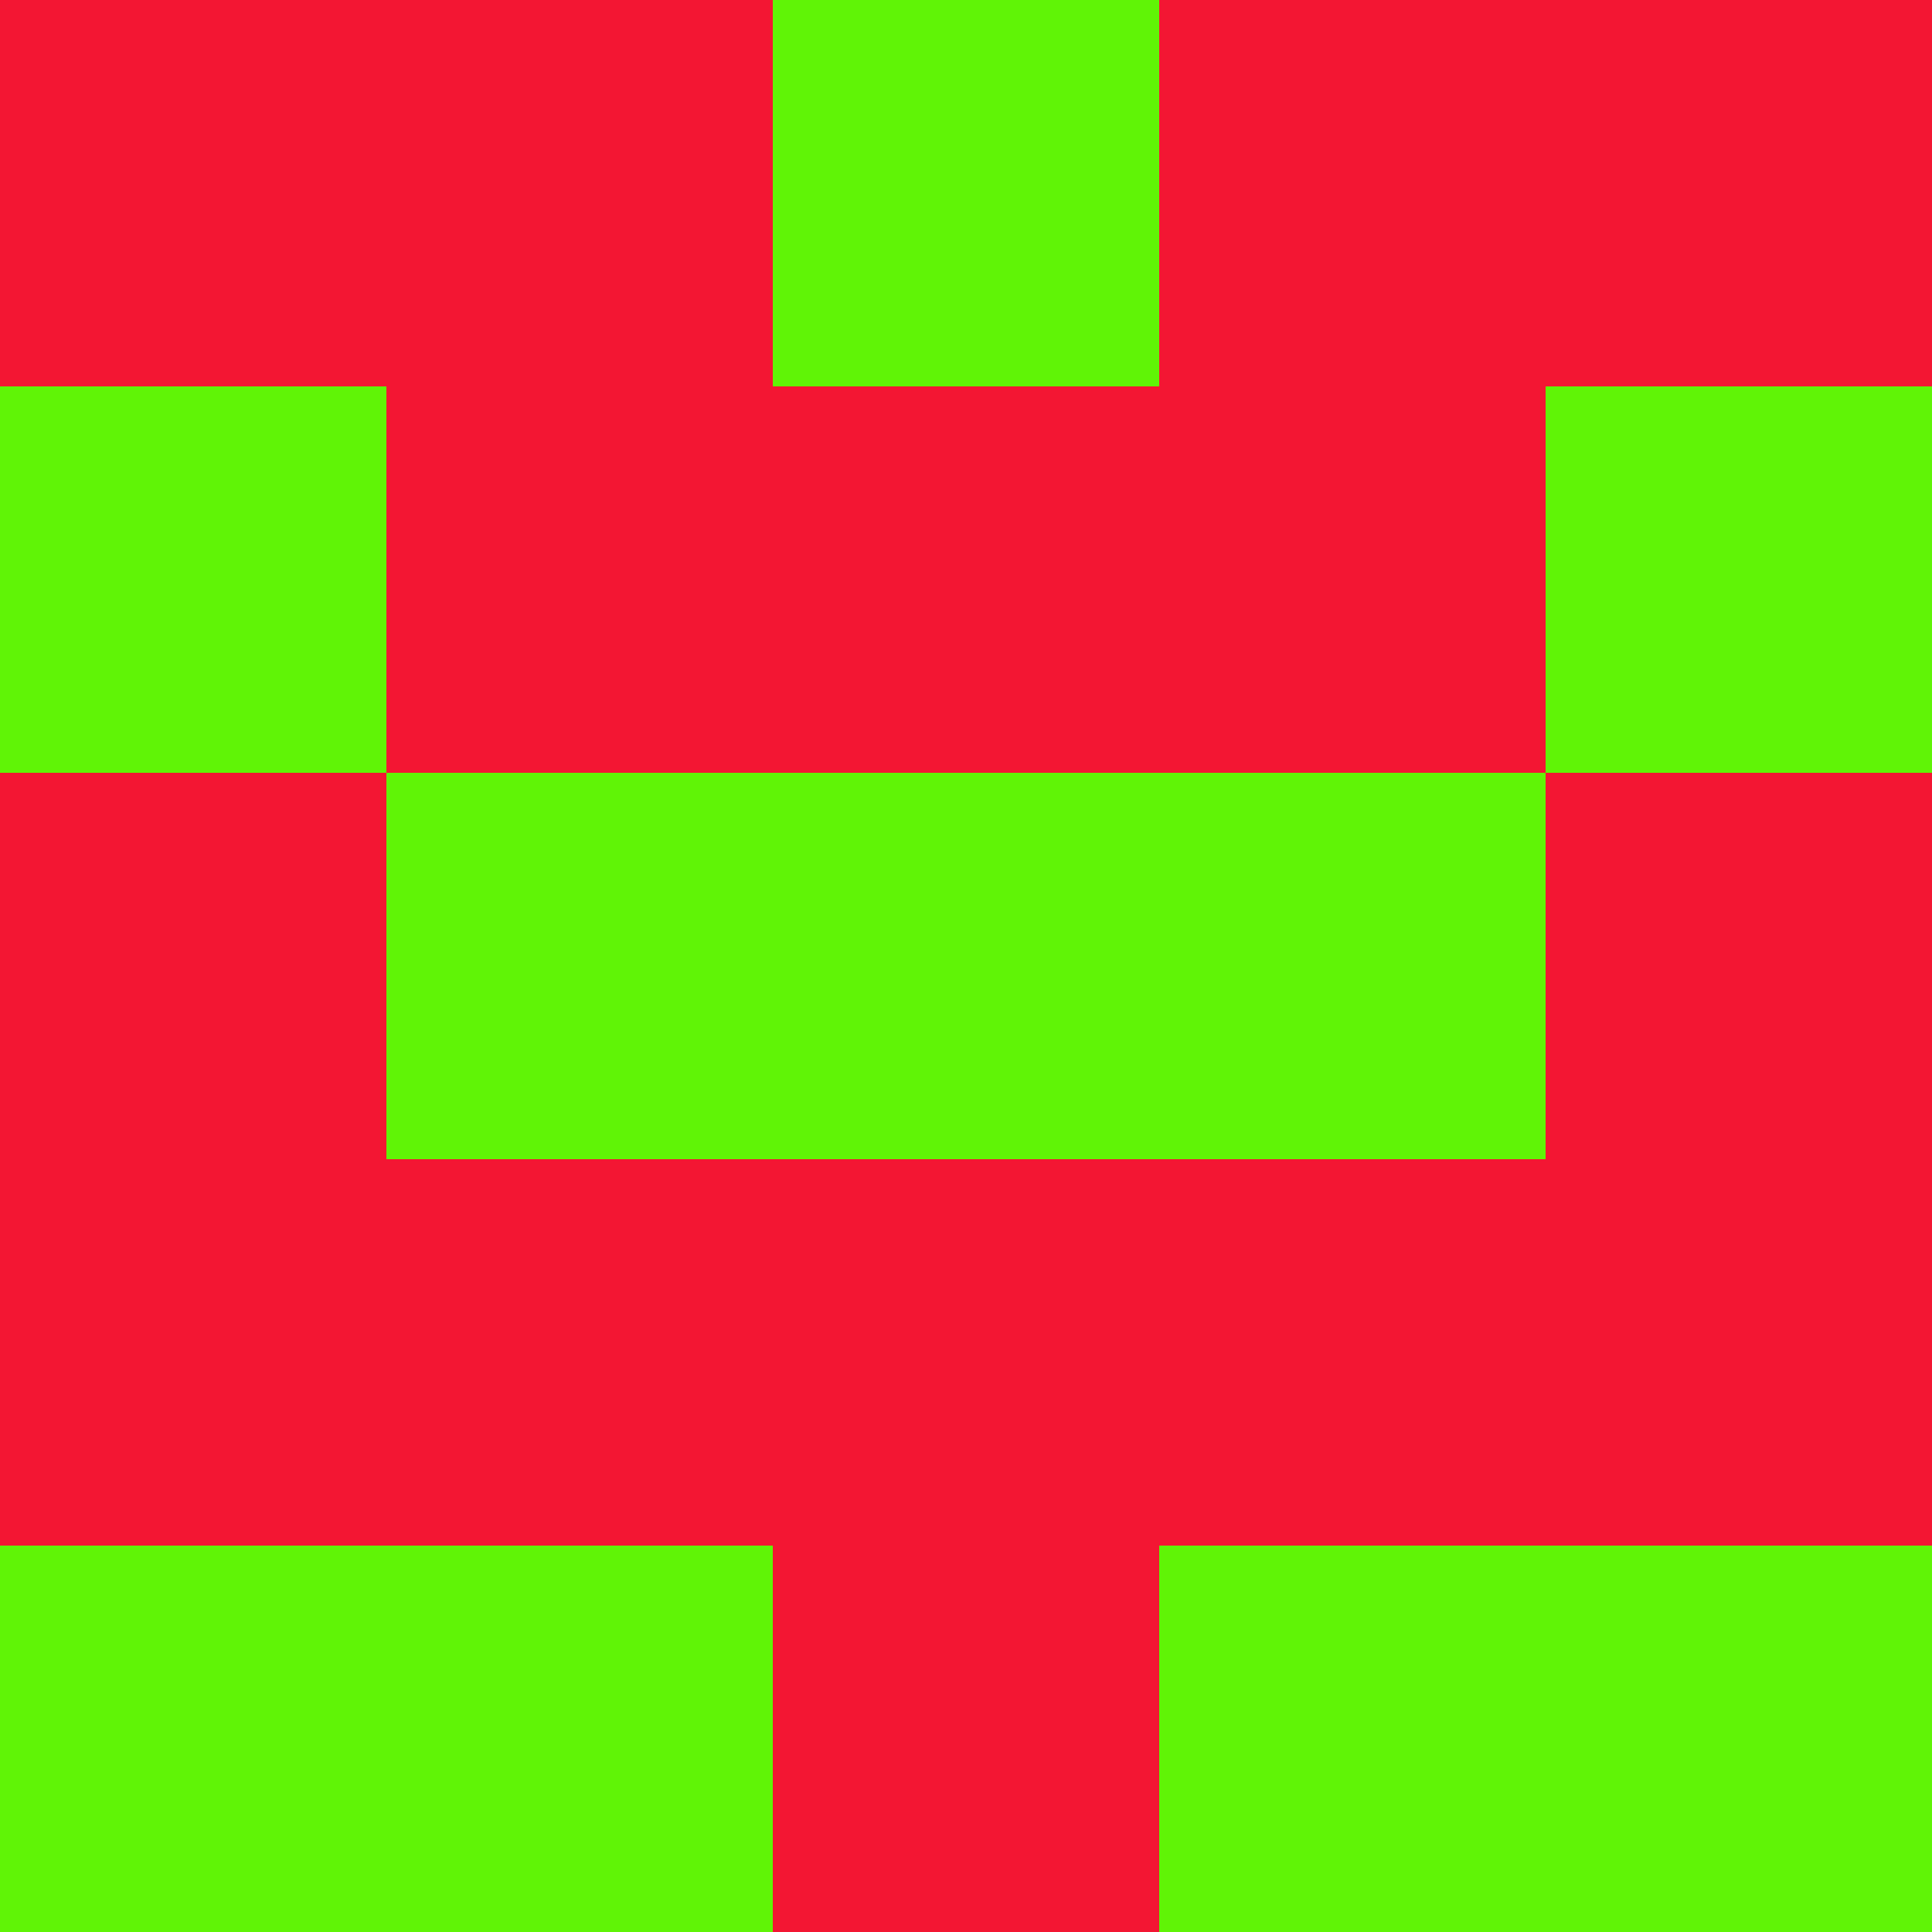 <?xml version="1.0" encoding="utf-8"?>
<!DOCTYPE svg PUBLIC "-//W3C//DTD SVG 20010904//EN"
"http://www.w3.org/TR/2001/REC-SVG-20010904/DTD/svg10.dtd">
<svg viewBox="0 0 5 5" height="100" width="100" xml:lang="fr"
     xmlns="http://www.w3.org/2000/svg"
     xmlns:xlink="http://www.w3.org/1999/xlink">
                        <rect x="0" y="0" height="1" width="1" fill="#F31633"/>
                    <rect x="4" y="0" height="1" width="1" fill="#F31633"/>
                    <rect x="1" y="0" height="1" width="1" fill="#F31633"/>
                    <rect x="3" y="0" height="1" width="1" fill="#F31633"/>
                    <rect x="2" y="0" height="1" width="1" fill="#60F406"/>
                                <rect x="0" y="1" height="1" width="1" fill="#60F406"/>
                    <rect x="4" y="1" height="1" width="1" fill="#60F406"/>
                    <rect x="1" y="1" height="1" width="1" fill="#F31633"/>
                    <rect x="3" y="1" height="1" width="1" fill="#F31633"/>
                    <rect x="2" y="1" height="1" width="1" fill="#F31633"/>
                                <rect x="0" y="2" height="1" width="1" fill="#F31633"/>
                    <rect x="4" y="2" height="1" width="1" fill="#F31633"/>
                    <rect x="1" y="2" height="1" width="1" fill="#60F406"/>
                    <rect x="3" y="2" height="1" width="1" fill="#60F406"/>
                    <rect x="2" y="2" height="1" width="1" fill="#60F406"/>
                                <rect x="0" y="3" height="1" width="1" fill="#F31633"/>
                    <rect x="4" y="3" height="1" width="1" fill="#F31633"/>
                    <rect x="1" y="3" height="1" width="1" fill="#F31633"/>
                    <rect x="3" y="3" height="1" width="1" fill="#F31633"/>
                    <rect x="2" y="3" height="1" width="1" fill="#F31633"/>
                                <rect x="0" y="4" height="1" width="1" fill="#60F406"/>
                    <rect x="4" y="4" height="1" width="1" fill="#60F406"/>
                    <rect x="1" y="4" height="1" width="1" fill="#60F406"/>
                    <rect x="3" y="4" height="1" width="1" fill="#60F406"/>
                    <rect x="2" y="4" height="1" width="1" fill="#F31633"/>
            </svg>